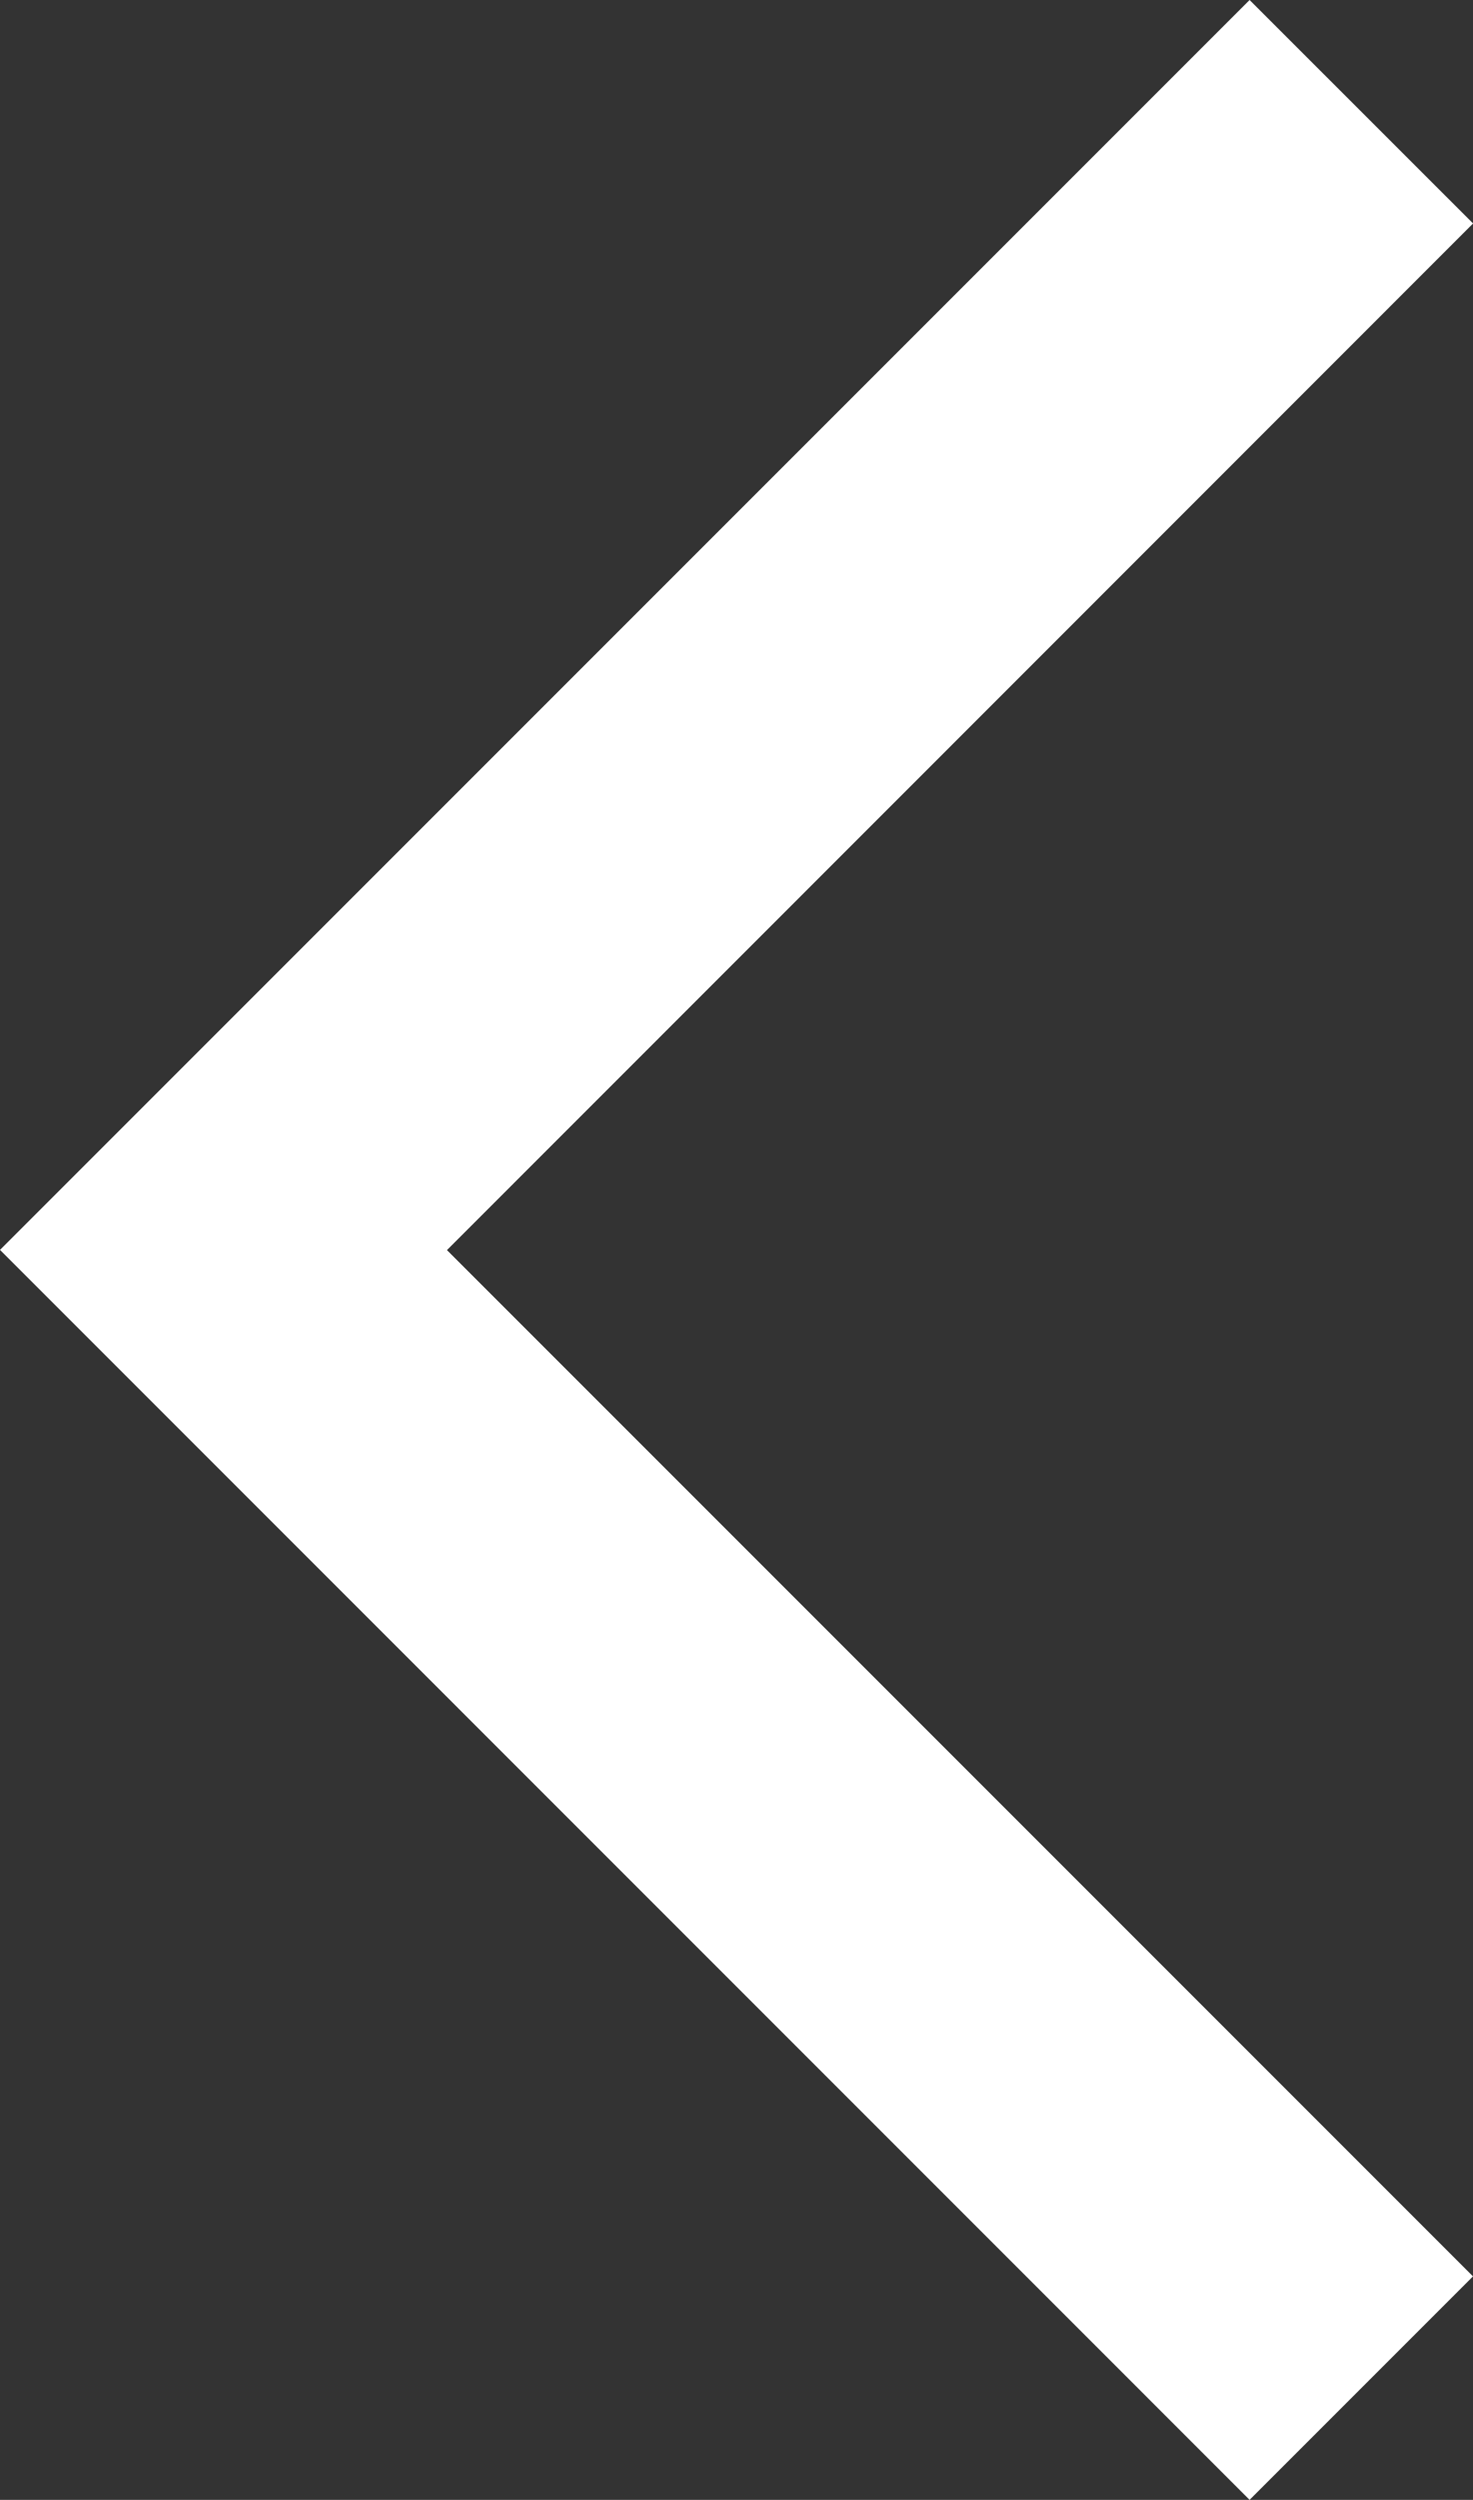 <svg xmlns="http://www.w3.org/2000/svg" viewBox="0 0 20.96 35.563">
  <rect x="0" y="0" width="20.96" height="35.563" fill="#333333" stroke="none"/>
  <defs>
    <style>
      .cls-1 {
        fill: #fff;
      }
    </style>
  </defs>
  <path id="패스_3" data-name="패스 3" class="cls-1" d="M20.961,5.279,17.781,2.1,0,19.881,17.781,37.663l3.179-3.179-14.6-14.6Z" transform="translate(0 -2.1)"/>
</svg>
